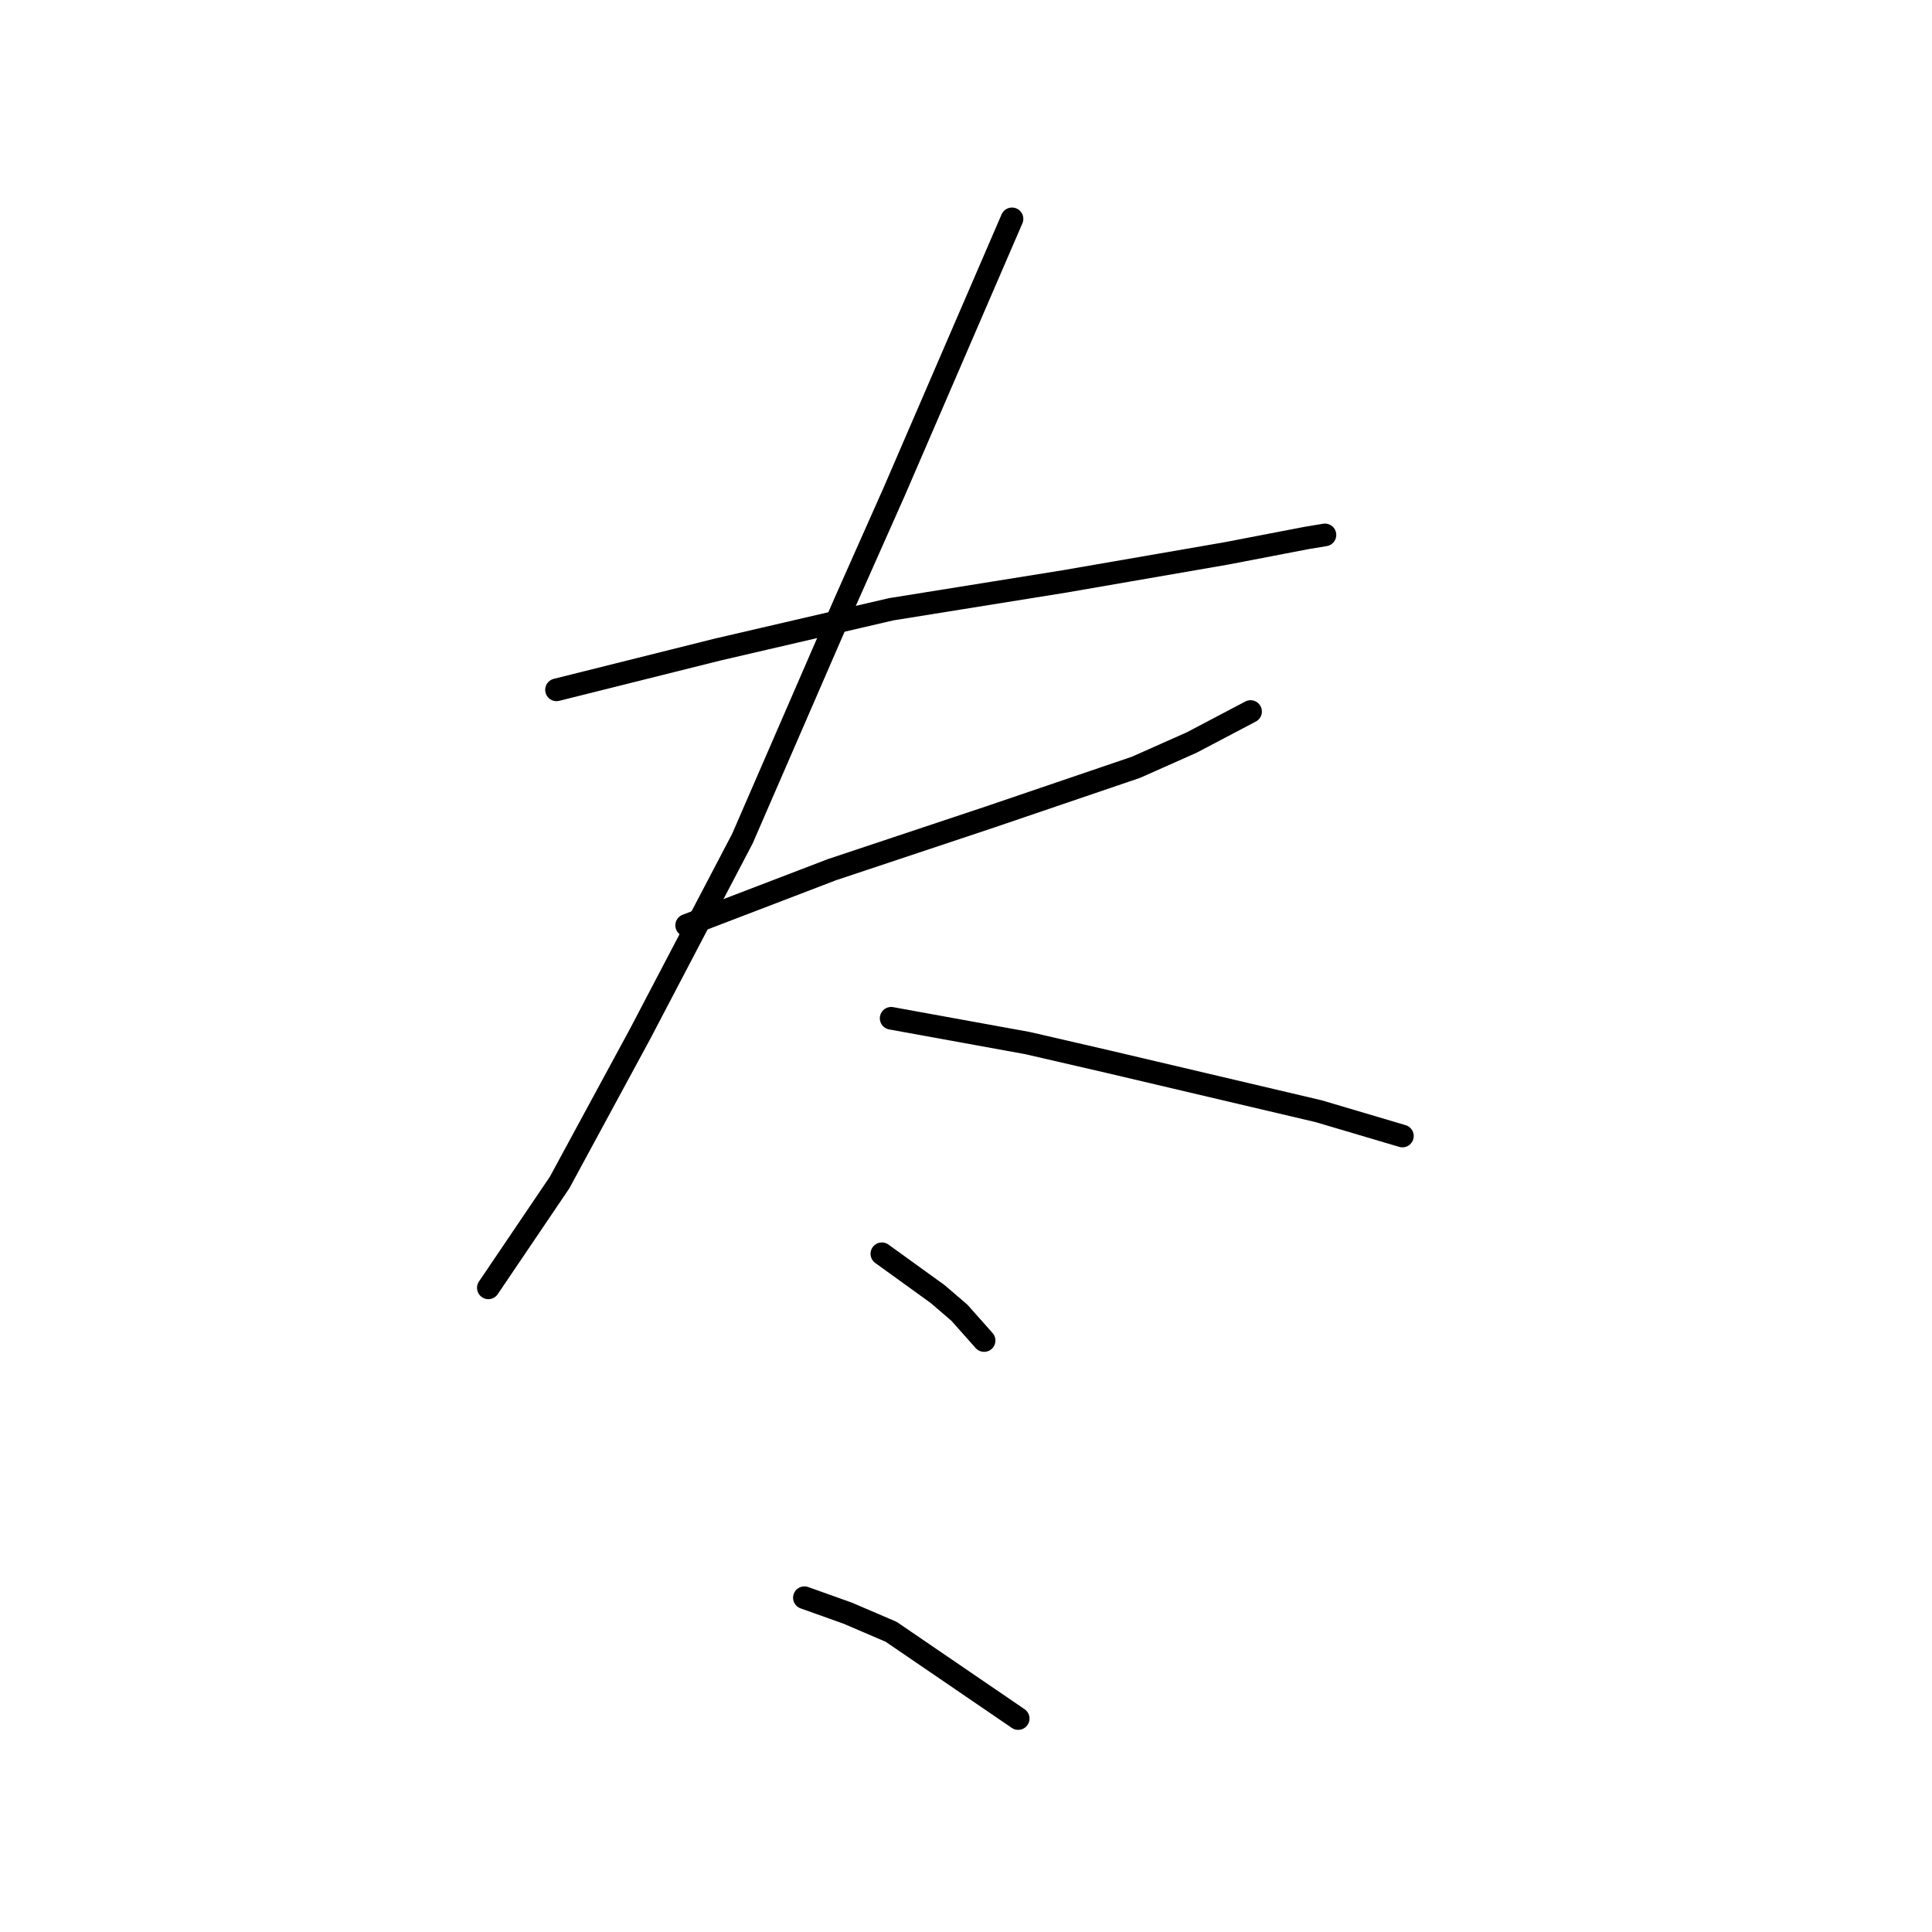 <?xml version="1.0" standalone="no"?>
    <svg width="256" height="256" xmlns="http://www.w3.org/2000/svg" version="1.1">
    <polyline stroke="black" stroke-width="3" stroke-linecap="round" fill="transparent" stroke-linejoin="round" points="73.741 91.407 83.594 88.944 95.09 86.07 118.082 80.732 141.074 77.037 162.424 73.342 173.099 71.289 175.562 70.879 175.562 70.879 " />
        <polyline stroke="black" stroke-width="3" stroke-linecap="round" fill="transparent" stroke-linejoin="round" points="90.985 122.611 110.281 115.22 131.221 108.241 150.517 101.672 157.908 98.387 165.708 94.281 165.708 94.281 " />
        <polyline stroke="black" stroke-width="3" stroke-linecap="round" fill="transparent" stroke-linejoin="round" points="134.095 29 118.493 65.131 111.924 79.911 98.375 111.115 84.826 136.981 74.151 156.688 64.708 170.647 64.708 170.647 " />
        <polyline stroke="black" stroke-width="3" stroke-linecap="round" fill="transparent" stroke-linejoin="round" points="118.082 134.928 136.147 138.212 146.822 140.676 174.741 147.245 185.826 150.529 185.826 150.529 " />
        <polyline stroke="black" stroke-width="3" stroke-linecap="round" fill="transparent" stroke-linejoin="round" points="116.851 166.131 124.241 171.469 127.115 173.932 130.399 177.627 130.399 177.627 " />
        <polyline stroke="black" stroke-width="3" stroke-linecap="round" fill="transparent" stroke-linejoin="round" points="106.586 211.705 112.334 213.757 118.082 216.221 134.916 227.717 134.916 227.717 " />
        </svg>